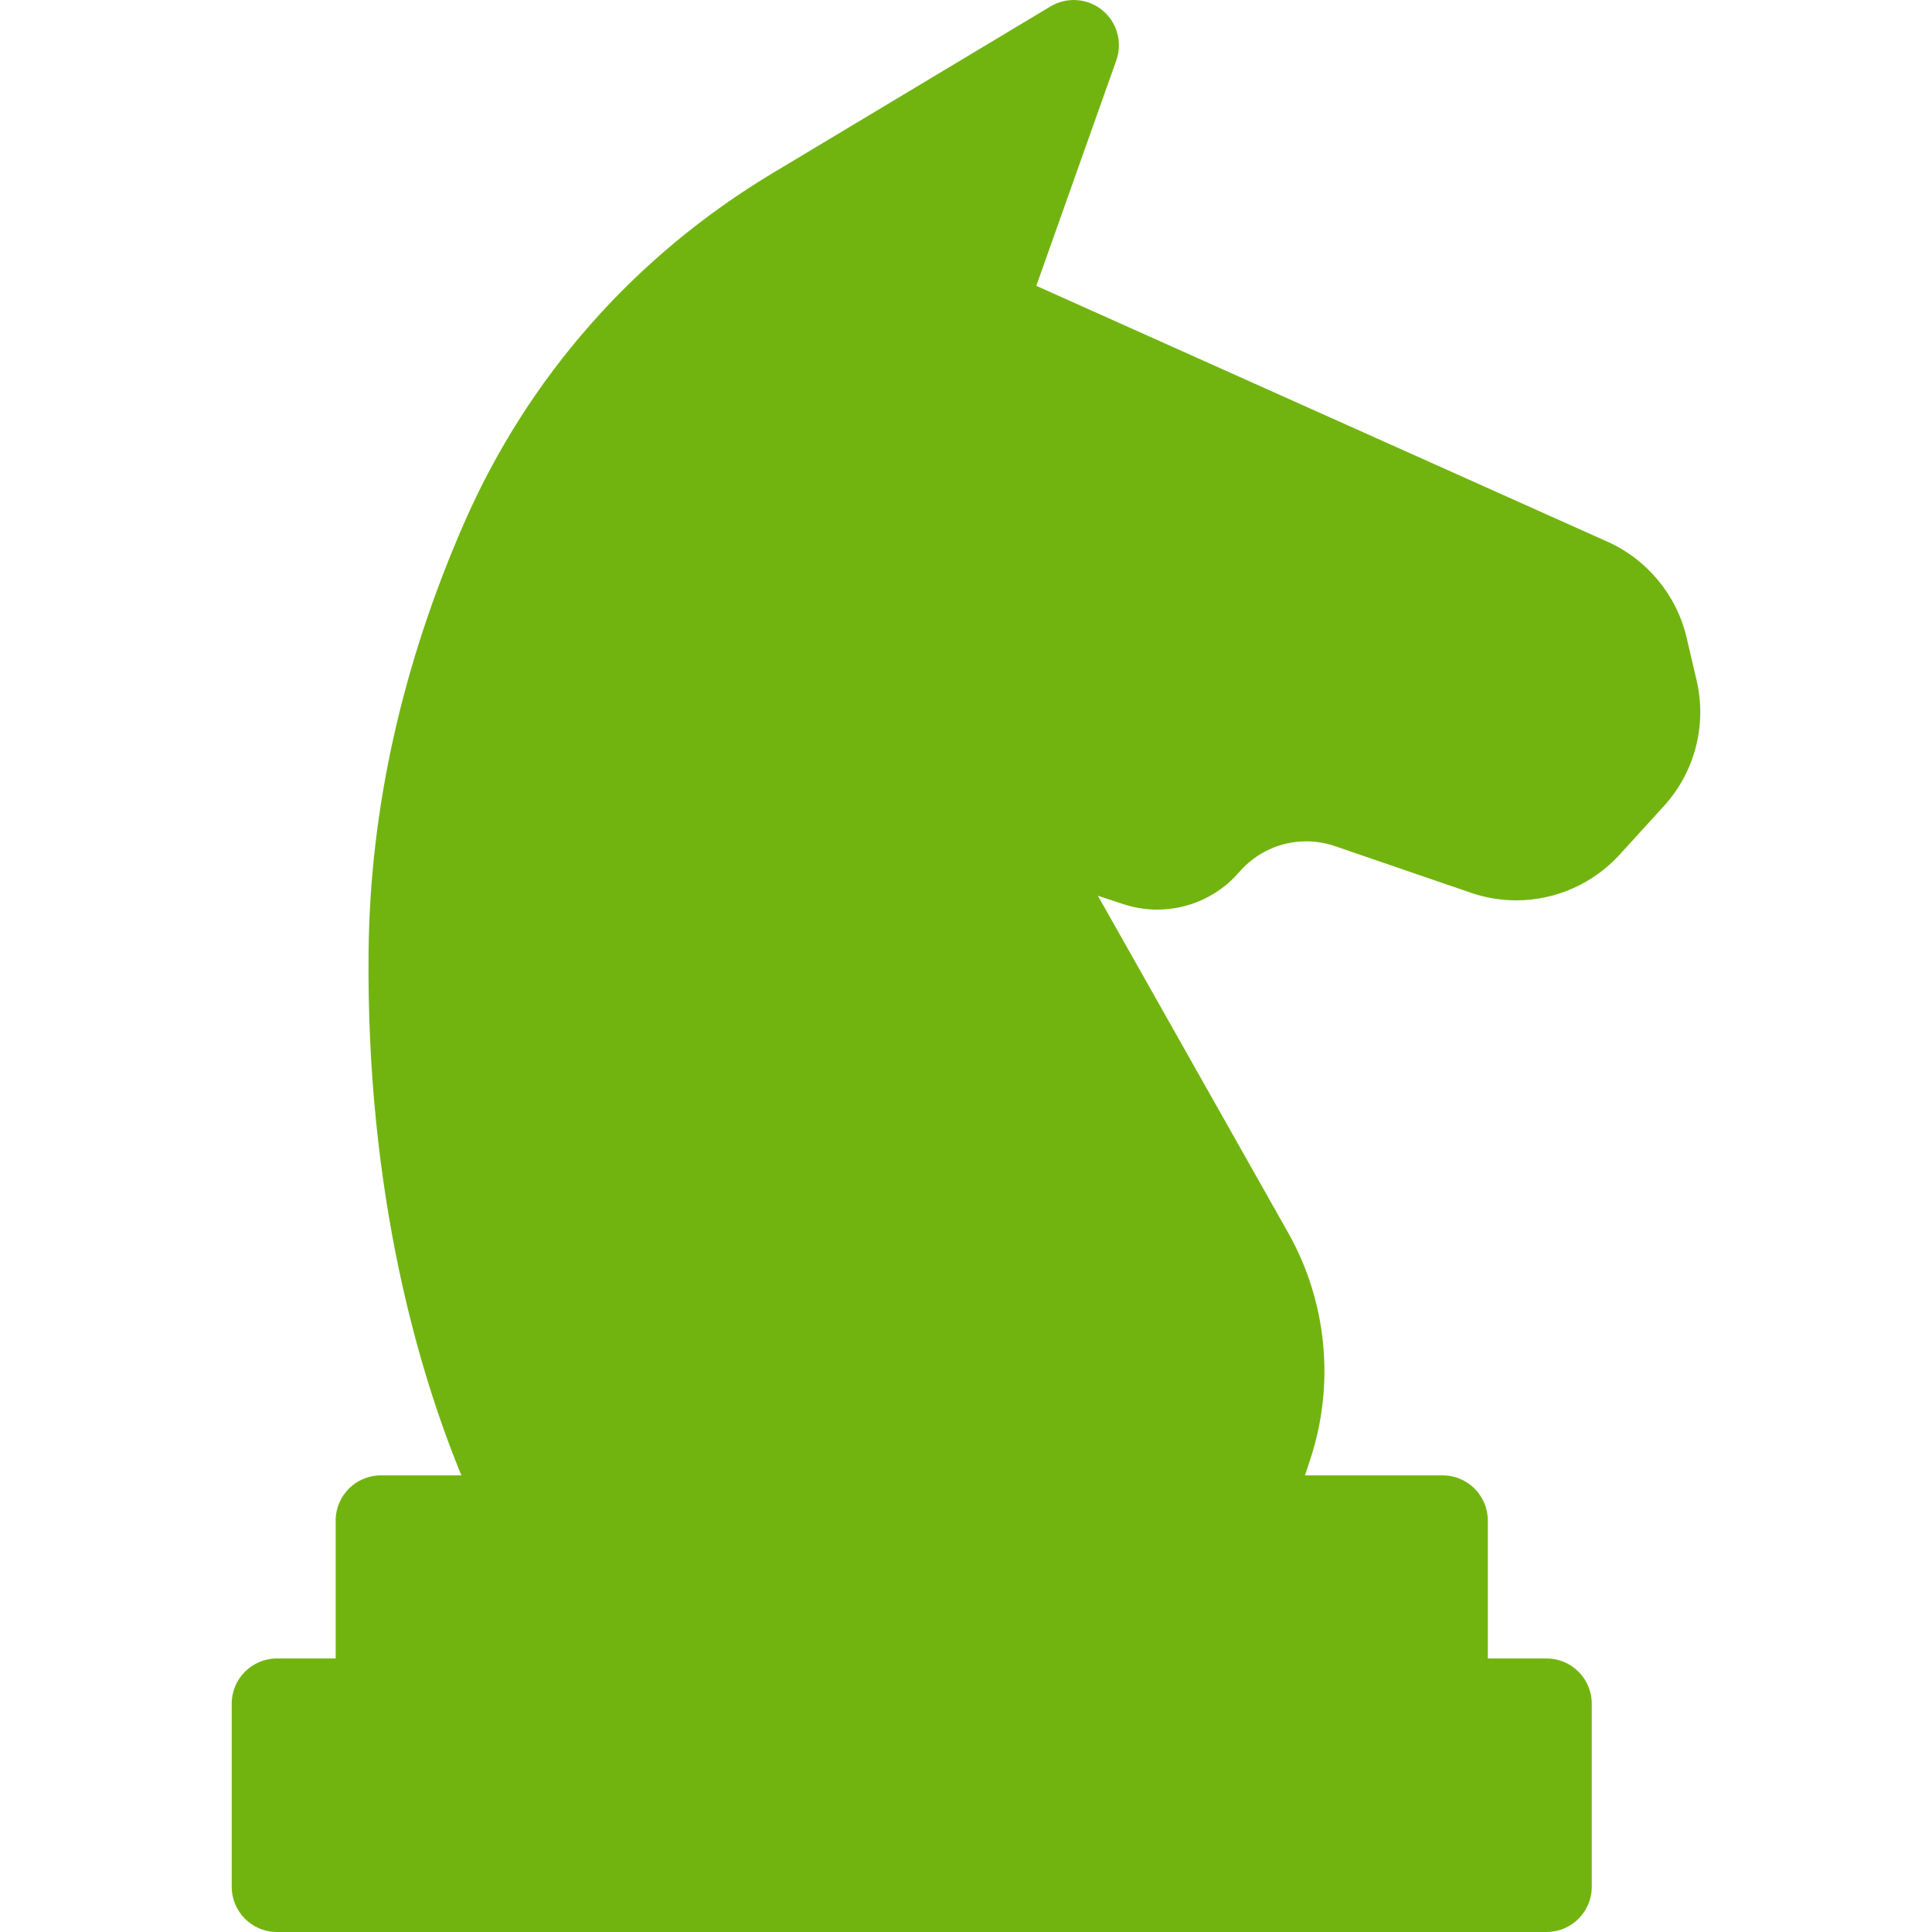 <?xml version="1.0" encoding="iso-8859-1"?>
<!DOCTYPE svg PUBLIC "-//W3C//DTD SVG 1.1//EN" "http://www.w3.org/Graphics/SVG/1.1/DTD/svg11.dtd">
<svg fill="#72b40f" version="1.1" id="Capa_1" xmlns="http://www.w3.org/2000/svg" xmlns:xlink="http://www.w3.org/1999/xlink" x="0px" y="0px"
	 viewBox="0 0 213.687 213.687" style="enable-background:new 0 0 213.687 213.687;" xml:space="preserve">
<path d="M187.65,75.242l-1.111-4.742c-1.09-4.664-4.351-8.617-8.723-10.575l-63.197-28.312l8.85-24.941
	c0.706-1.988,0.087-4.206-1.546-5.542c-1.633-1.335-3.928-1.502-5.738-0.417L85.459,19.147
	c-15.252,9.151-27.053,22.536-34.126,38.708c-6.832,15.618-10.386,31.512-10.565,47.241c-0.309,27.202,5.713,47.038,10.265,58.086
	h-8.907c-2.761,0-5,2.239-5,5v15.252h-6.496c-2.761,0-5,2.239-5,5v20.252c0,2.761,2.239,5,5,5h140.425c2.762,0,5-2.239,5-5v-20.252
	c0-2.761-2.238-5-5-5h-6.496v-15.252c0-2.761-2.238-5-5-5h-15.224l0.594-1.801c2.736-8.302,1.841-17.428-2.456-25.039l-21.041-37.27
	l2.82,0.931c1.213,0.4,2.474,0.603,3.748,0.603c3.487,0,6.792-1.515,9.068-4.156c1.858-2.157,4.559-3.395,7.407-3.395
	c1.078,0,2.145,0.178,3.168,0.529l15.056,5.163c1.616,0.555,3.302,0.835,5.008,0.835c4.333,0,8.493-1.835,11.413-5.037l4.9-5.374
	C187.454,85.409,188.81,80.202,187.65,75.242z"/>
<g>
</g>
<g>
</g>
<g>
</g>
<g>
</g>
<g>
</g>
<g>
</g>
<g>
</g>
<g>
</g>
<g>
</g>
<g>
</g>
<g>
</g>
<g>
</g>
<g>
</g>
<g>
</g>
<g>
</g>
</svg>
